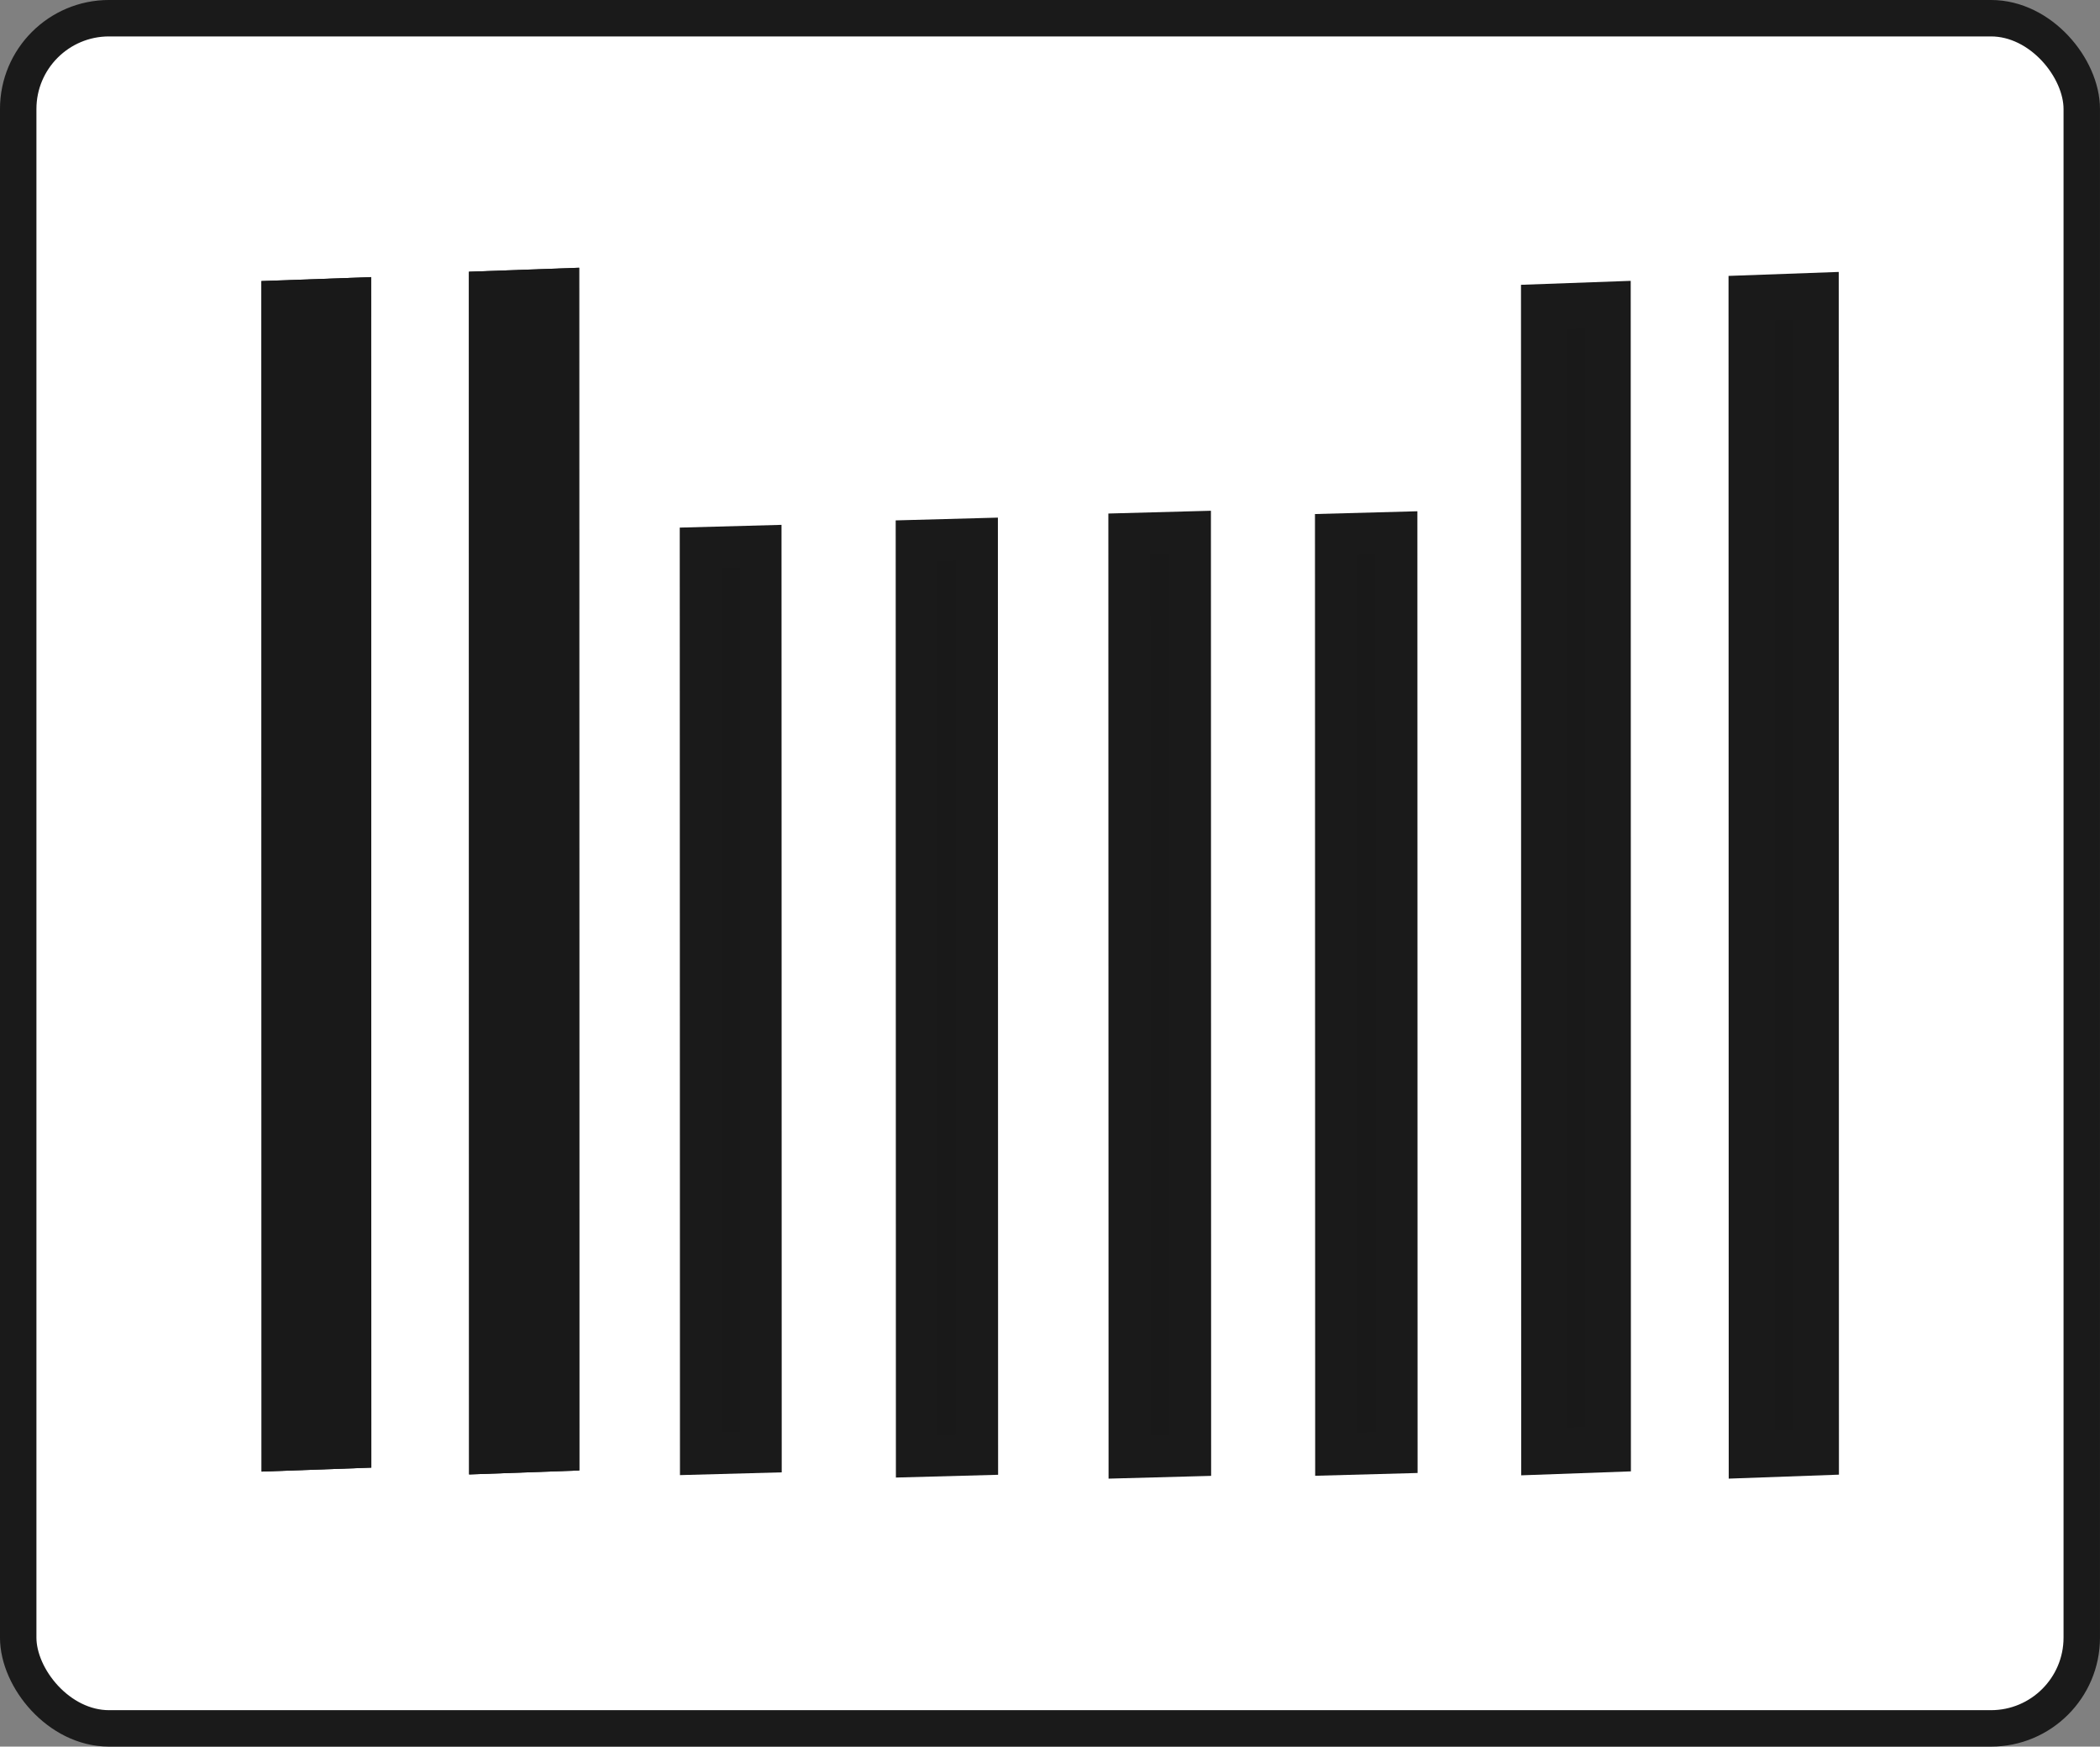 <?xml version="1.0" encoding="UTF-8" standalone="no"?>
<svg
   sodipodi:docname="logo-boleto.svg"
   inkscape:version="1.1.2 (b8e25be833, 2022-02-05)"
   id="svg841"
   version="1.1"
   viewBox="0 0 78.661 65.432"
   height="65.432mm"
   width="78.661mm"
   xmlns:inkscape="http://www.inkscape.org/namespaces/inkscape"
   xmlns:sodipodi="http://sodipodi.sourceforge.net/DTD/sodipodi-0.dtd"
   xmlns="http://www.w3.org/2000/svg"
   xmlns:svg="http://www.w3.org/2000/svg"
   xmlns:rdf="http://www.w3.org/1999/02/22-rdf-syntax-ns#"
   xmlns:cc="http://creativecommons.org/ns#"
   xmlns:dc="http://purl.org/dc/elements/1.1/">
  <rect x="0" y="0" width="78.661" height="65.432" fill="#808080" stroke="none"/>
  <defs
     id="defs835" />
  <sodipodi:namedview
     inkscape:window-maximized="1"
     inkscape:window-y="-9"
     inkscape:window-x="-9"
     inkscape:window-height="991"
     inkscape:window-width="1920"
     showgrid="false"
     inkscape:document-rotation="0"
     inkscape:current-layer="layer2"
     inkscape:document-units="mm"
     inkscape:cy="165.35714"
     inkscape:cx="238.57143"
     inkscape:zoom="1.4"
     inkscape:pageshadow="2"
     inkscape:pageopacity="0.0"
     borderopacity="1.0"
     bordercolor="#666666"
     pagecolor="#ffffff"
     id="base"
     inkscape:pagecheckerboard="0"
     showguides="true"
     inkscape:guide-bbox="true">
    <sodipodi:guide
       position="63.281,6.242"
       orientation="0,-1"
       id="guide1460" />
  </sodipodi:namedview>
  <g
     transform="translate(-3.616,-80.541)"
     id="layer1"
     inkscape:groupmode="layer"
     inkscape:label="Layer 1" />
  <g
     transform="translate(59.815,-51.016)"
     inkscape:label="Layer 2"
     id="layer2"
     inkscape:groupmode="layer">
    <rect
       style="fill:#ffffff;stroke:#1a1a1a;stroke-width:1.365;stroke-linecap:round;stroke-linejoin:round;stroke-miterlimit:4;stroke-dasharray:none;stroke-opacity:0.996"
       id="rect1635"
       width="77.296"
       height="64.067"
       x="-59.133"
       y="51.698"
       ry="3.402" />
    <g
       style="opacity:0.998"
       transform="rotate(77.731)"
       id="g1535" />
    <g
       id="g1826"
       transform="translate(-2.126,-3.919)">
      <rect
         style="opacity:0.998;fill:#1a1a1a;fill-opacity:1;stroke:#1a1a1a;stroke-width:3.137;stroke-linecap:square;stroke-miterlimit:4;stroke-dasharray:none;stroke-opacity:0.996;paint-order:markers stroke fill"
         id="rect1436-6"
         width="32.891"
         height="0.699"
         x="-108.423"
         y="-6.881"
         ry="0"
         transform="matrix(-2.1742315e-4,-1,1,-0.027,0,0)" />
      <rect
         transform="matrix(-2.1662698e-4,-1,1,-0.027,0,0)"
         ry="0"
         y="-14.617"
         x="-108.319"
         height="0.699"
         width="33.012"
         id="rect1526"
         style="opacity:0.998;fill:#1a1a1a;fill-opacity:1;stroke:#1a1a1a;stroke-width:3.143;stroke-linecap:square;stroke-miterlimit:4;stroke-dasharray:none;stroke-opacity:0.996;paint-order:markers stroke fill" />
      <rect
         style="opacity:0.998;fill:#1a1a1a;fill-opacity:1;stroke:#1a1a1a;stroke-width:3.129;stroke-linecap:square;stroke-miterlimit:4;stroke-dasharray:none;stroke-opacity:0.996;paint-order:markers stroke fill"
         id="rect1528"
         width="32.728"
         height="0.699"
         x="-108.07"
         y="-22.59"
         ry="0"
         transform="matrix(-2.1851199e-4,-1,1,-0.027,0,0)" />
      <rect
         transform="matrix(-2.2084225e-4,-1,1,-0.027,0,0)"
         ry="0"
         y="-30.687"
         x="-107.768"
         height="0.699"
         width="32.382"
         id="rect1530"
         style="opacity:0.998;fill:#1a1a1a;fill-opacity:1;stroke:#1a1a1a;stroke-width:3.113;stroke-linecap:square;stroke-miterlimit:4;stroke-dasharray:none;stroke-opacity:0.996;paint-order:markers stroke fill" />
      <rect
         style="opacity:0.998;fill:#1a1a1a;fill-opacity:1;stroke:#1a1a1a;stroke-width:3.46;stroke-linecap:square;stroke-miterlimit:4;stroke-dasharray:none;stroke-opacity:0.996;paint-order:markers stroke fill"
         id="rect1583"
         width="41.596"
         height="0.672"
         x="-106.994"
         y="-38.445"
         ry="0"
         transform="matrix(-1.6535475e-4,-1,0.999,-0.036,0,0)" />
      <rect
         transform="matrix(-1.6711813e-4,-1,0.999,-0.036,0,0)"
         ry="0"
         y="-46.235"
         x="-106.616"
         height="0.672"
         width="41.157"
         id="rect1585"
         style="opacity:0.998;fill:#1a1a1a;fill-opacity:1;stroke:#1a1a1a;stroke-width:3.442;stroke-linecap:square;stroke-miterlimit:4;stroke-dasharray:none;stroke-opacity:0.996;paint-order:markers stroke fill" />
      <rect
         style="opacity:0.998;fill:#1a1a1a;fill-opacity:1;stroke:#1a1a1a;stroke-width:3.46;stroke-linecap:square;stroke-miterlimit:4;stroke-dasharray:none;stroke-opacity:0.996;paint-order:markers stroke fill"
         id="rect1587"
         width="41.596"
         height="0.672"
         x="-106.994"
         y="-38.445"
         ry="0"
         transform="matrix(-1.6535475e-4,-1,0.999,-0.036,0,0)" />
      <rect
         transform="matrix(-1.6711813e-4,-1,0.999,-0.036,0,0)"
         ry="0"
         y="-46.235"
         x="-106.616"
         height="0.672"
         width="41.157"
         id="rect1589"
         style="opacity:0.998;fill:#1a1a1a;fill-opacity:1;stroke:#1a1a1a;stroke-width:3.442;stroke-linecap:square;stroke-miterlimit:4;stroke-dasharray:none;stroke-opacity:0.996;paint-order:markers stroke fill" />
      <rect
         style="opacity:0.998;fill:#1a1a1a;fill-opacity:1;stroke:#1a1a1a;stroke-width:3.46;stroke-linecap:square;stroke-miterlimit:4;stroke-dasharray:none;stroke-opacity:0.996;paint-order:markers stroke fill"
         id="rect1591"
         width="41.596"
         height="0.672"
         x="-108.851"
         y="8.784"
         ry="0"
         transform="matrix(-1.6535475e-4,-1,0.999,-0.036,0,0)" />
      <rect
         transform="matrix(-1.6711813e-4,-1,0.999,-0.036,0,0)"
         ry="0"
         y="0.993"
         x="-108.456"
         height="0.672"
         width="41.157"
         id="rect1593"
         style="opacity:0.998;fill:#1a1a1a;fill-opacity:1;stroke:#1a1a1a;stroke-width:3.442;stroke-linecap:square;stroke-miterlimit:4;stroke-dasharray:none;stroke-opacity:0.996;paint-order:markers stroke fill" />
    </g>
  </g>
</svg>
